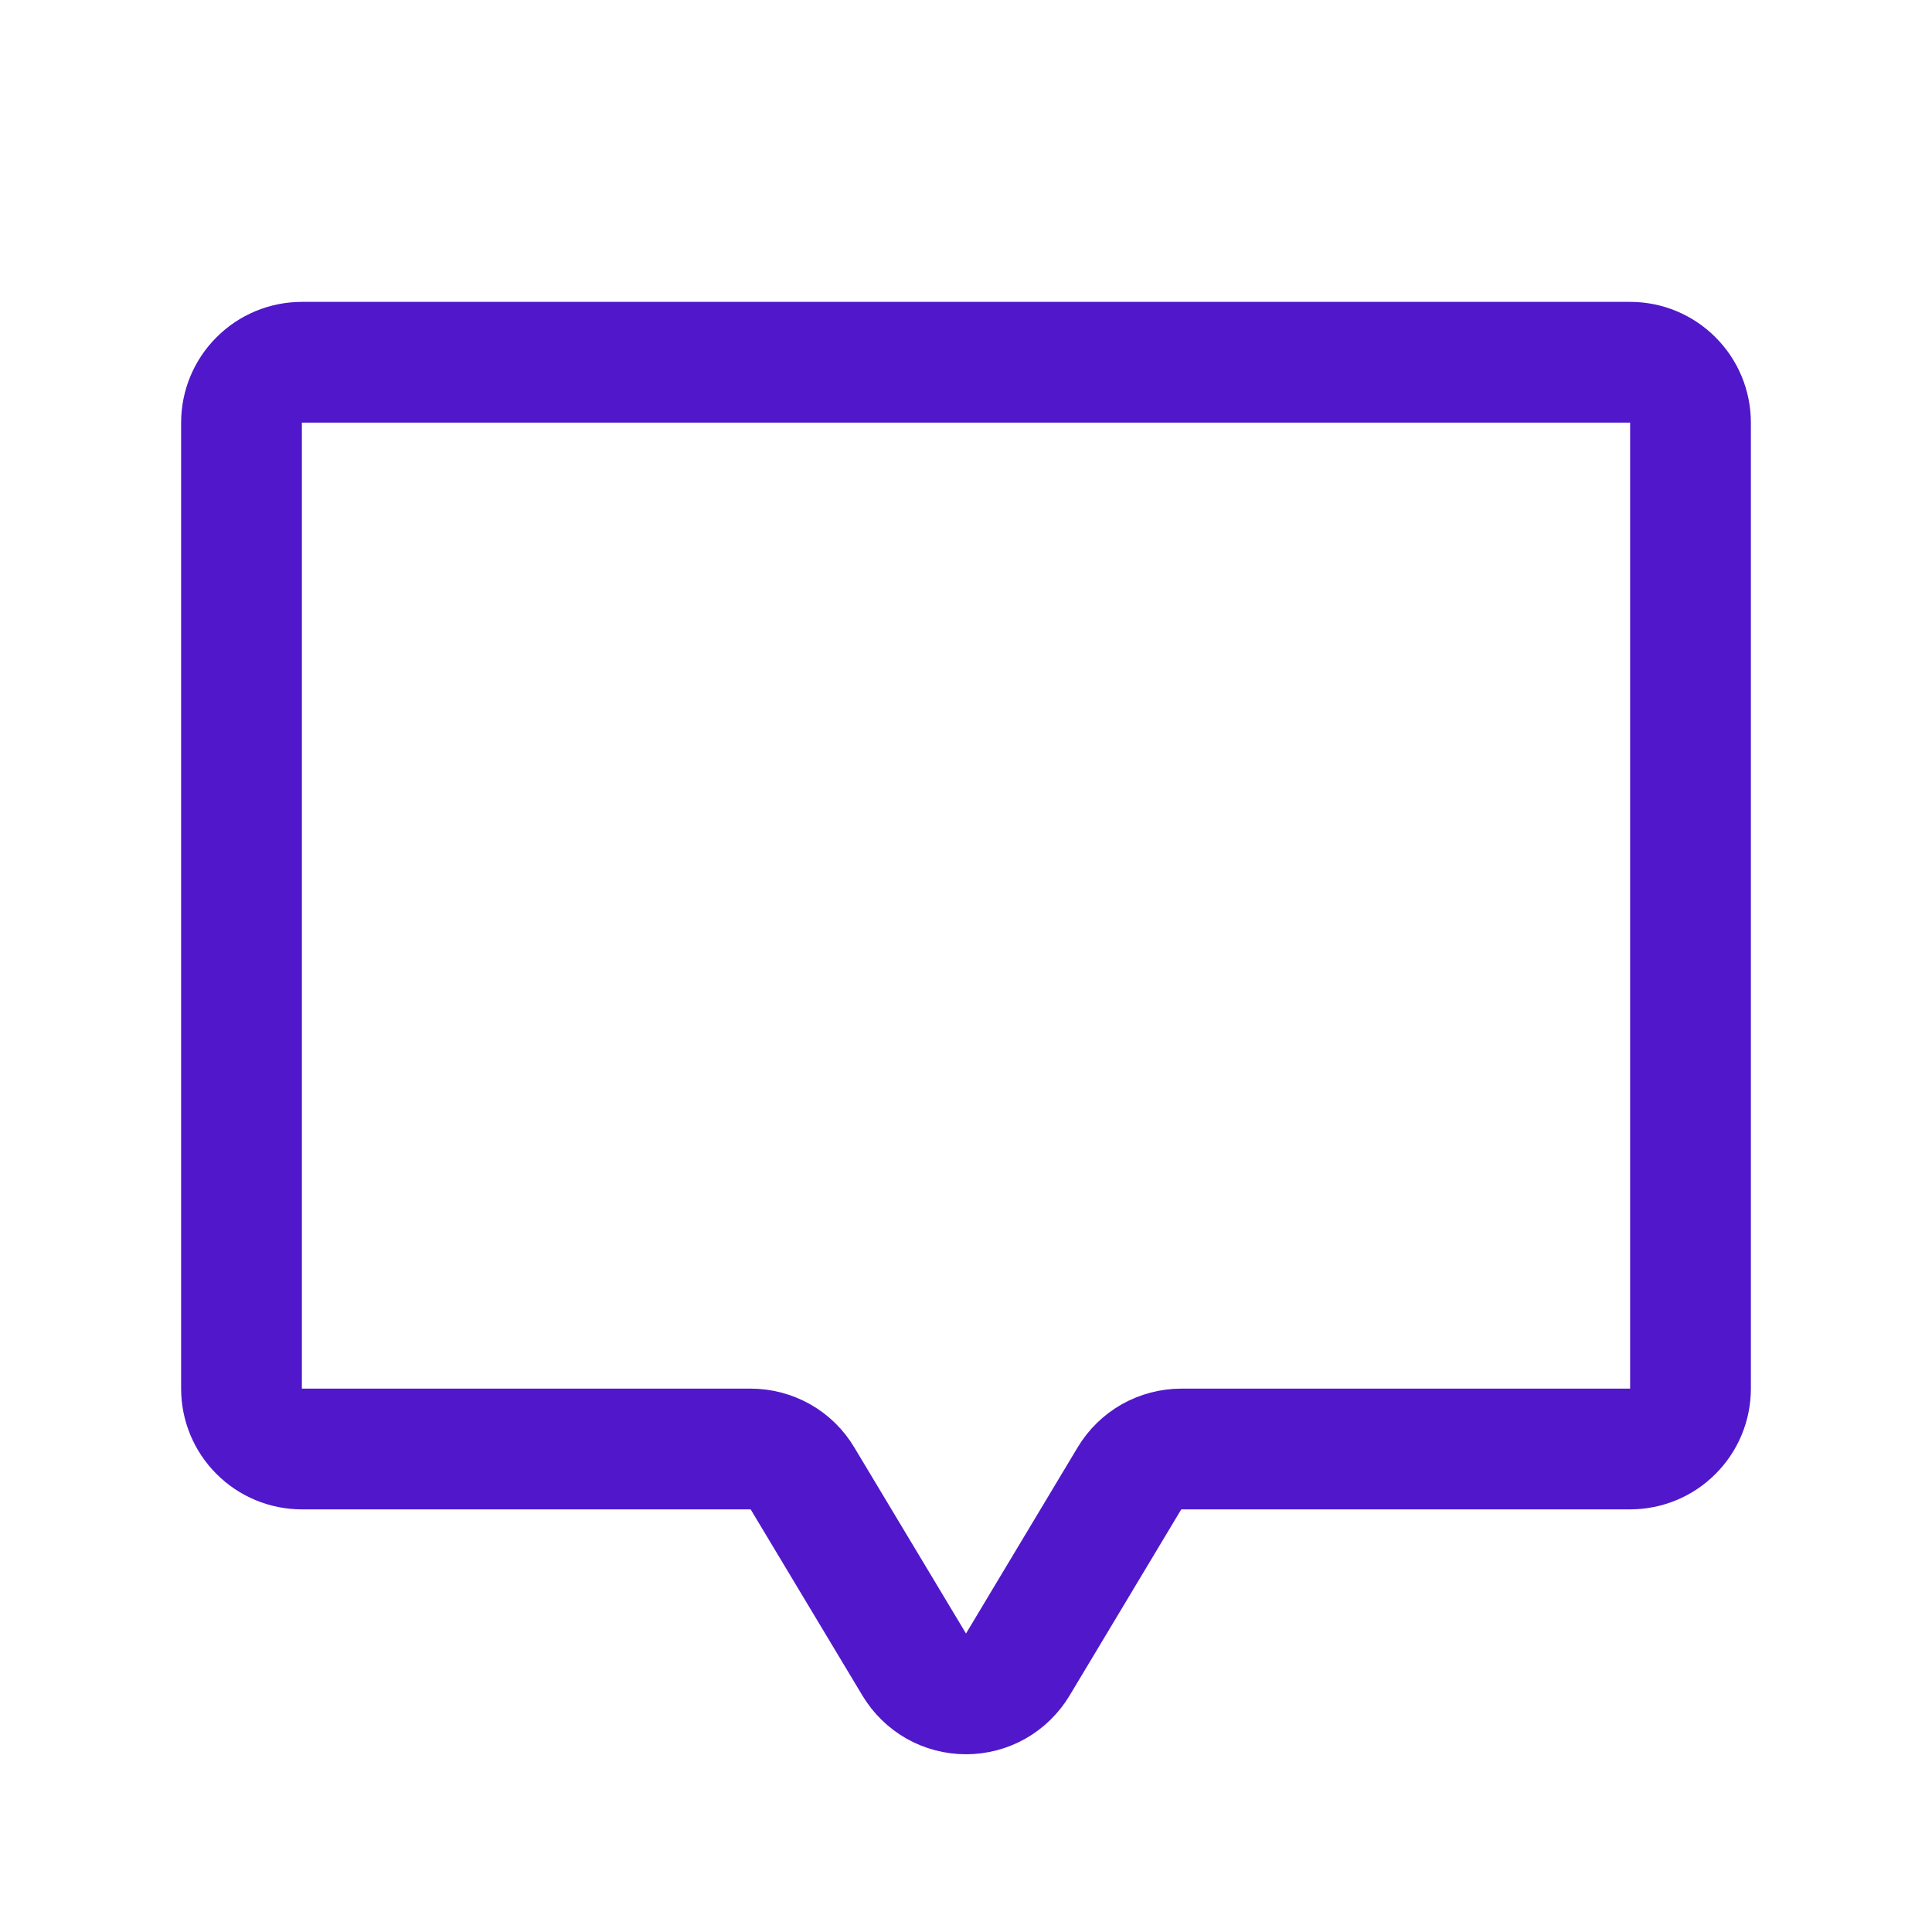 <svg width="24" height="24" viewBox="0 0 24 24" fill="none" xmlns="http://www.w3.org/2000/svg">
<path d="M14.031 18.364L12.643 20.678C12.576 20.789 12.482 20.881 12.37 20.945C12.257 21.009 12.13 21.042 12 21.042C11.87 21.042 11.743 21.009 11.63 20.945C11.518 20.881 11.424 20.789 11.357 20.678L9.968 18.364C9.902 18.253 9.808 18.161 9.695 18.097C9.582 18.034 9.455 18 9.325 18H3.75C3.551 18 3.36 17.921 3.22 17.78C3.079 17.64 3 17.449 3 17.25V5.25C3 5.051 3.079 4.86 3.22 4.72C3.36 4.579 3.551 4.5 3.75 4.5H20.25C20.449 4.5 20.64 4.579 20.78 4.72C20.921 4.86 21 5.051 21 5.25V17.25C21 17.449 20.921 17.64 20.78 17.78C20.64 17.921 20.449 18 20.25 18L14.675 18C14.545 18 14.418 18.034 14.305 18.097C14.192 18.161 14.098 18.253 14.031 18.364V18.364Z" stroke="#5018CA" stroke-width="1.5" stroke-linecap="round" stroke-linejoin="round"/>
</svg>
